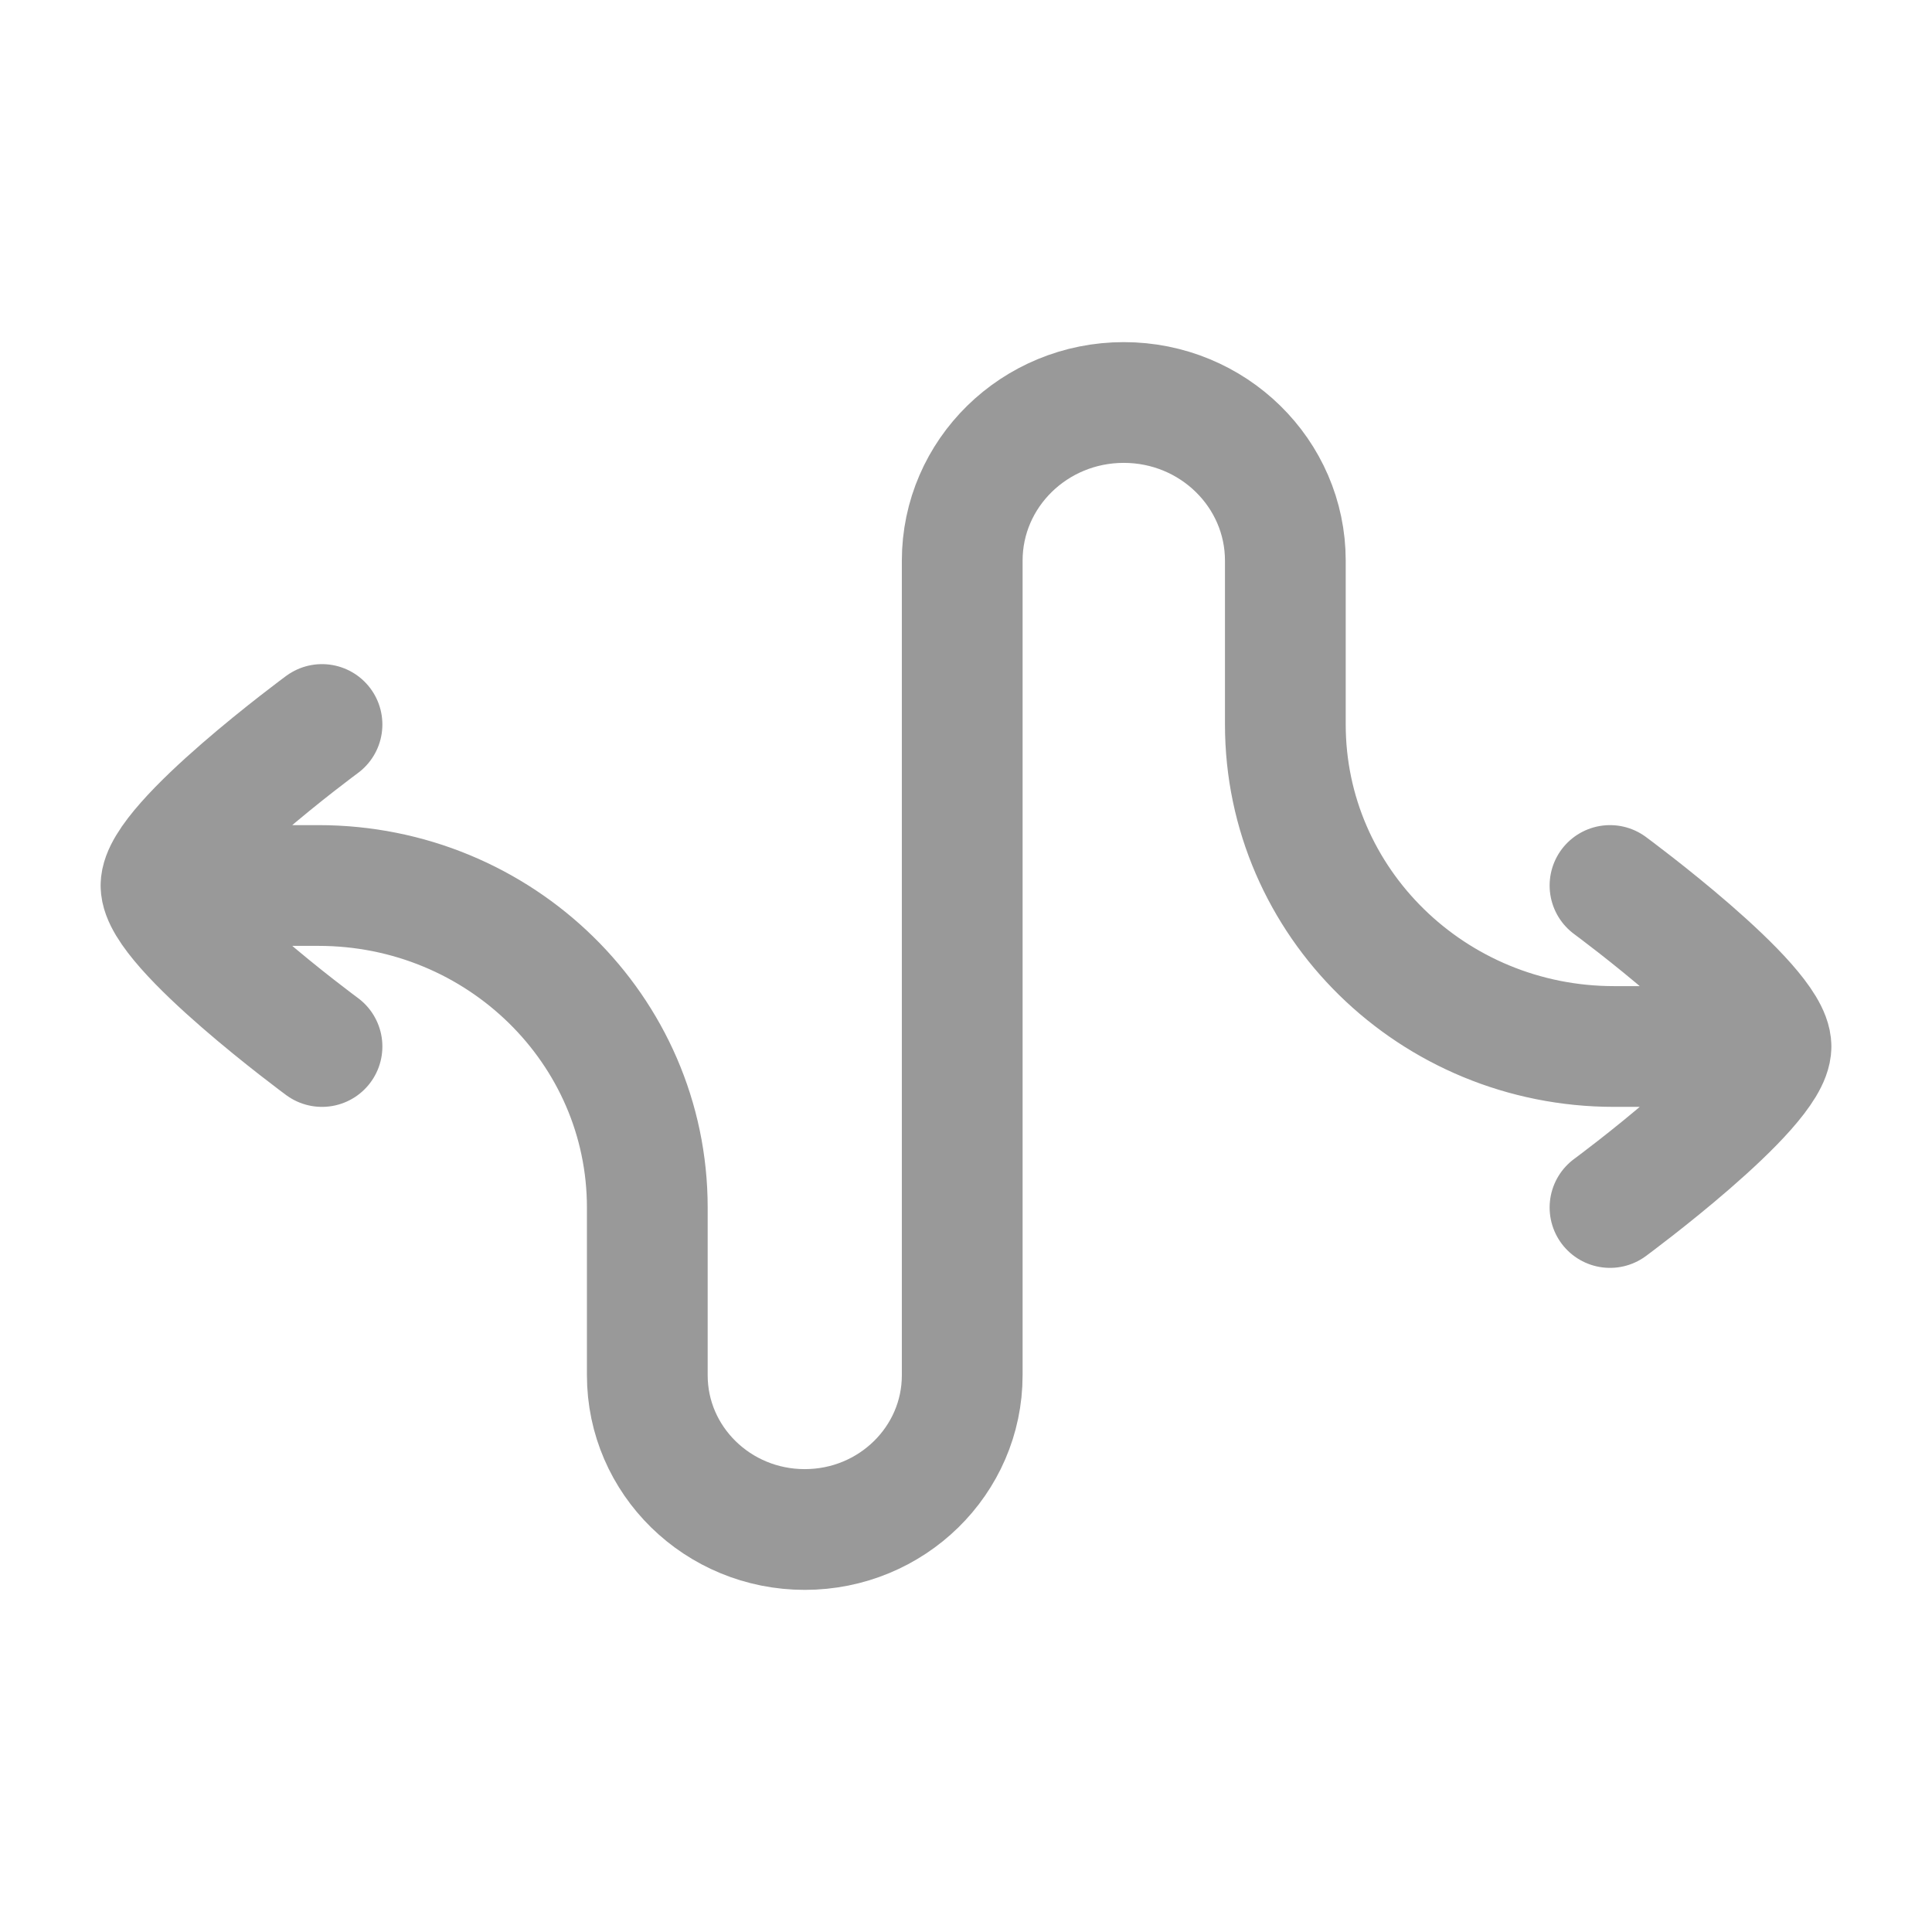 <svg width="24" height="24" viewBox="0 0 24 24" fill="none" xmlns="http://www.w3.org/2000/svg">
    <path opacity="0.4" d="M2 11H3.956C6.212 11 8.041 12.791 8.041 15V17.084C8.041 18.142 8.916 19 9.997 19C11.077 19 11.953 18.142 11.953 17.084V6.965C11.953 5.88 12.851 5 13.96 5C15.068 5 15.967 5.88 15.967 6.965V9C15.967 11.209 17.796 13 20.051 13H22M2 11C2 11.527 4 13 4 13M2 11C2 10.473 4 9 4 9M22 13C22 13.527 20 15 20 15M22 13C22 12.473 20 11 20 11" stroke="currentColor" stroke-width="1.5" stroke-linecap="round" stroke-linejoin="round"/>
</svg>
